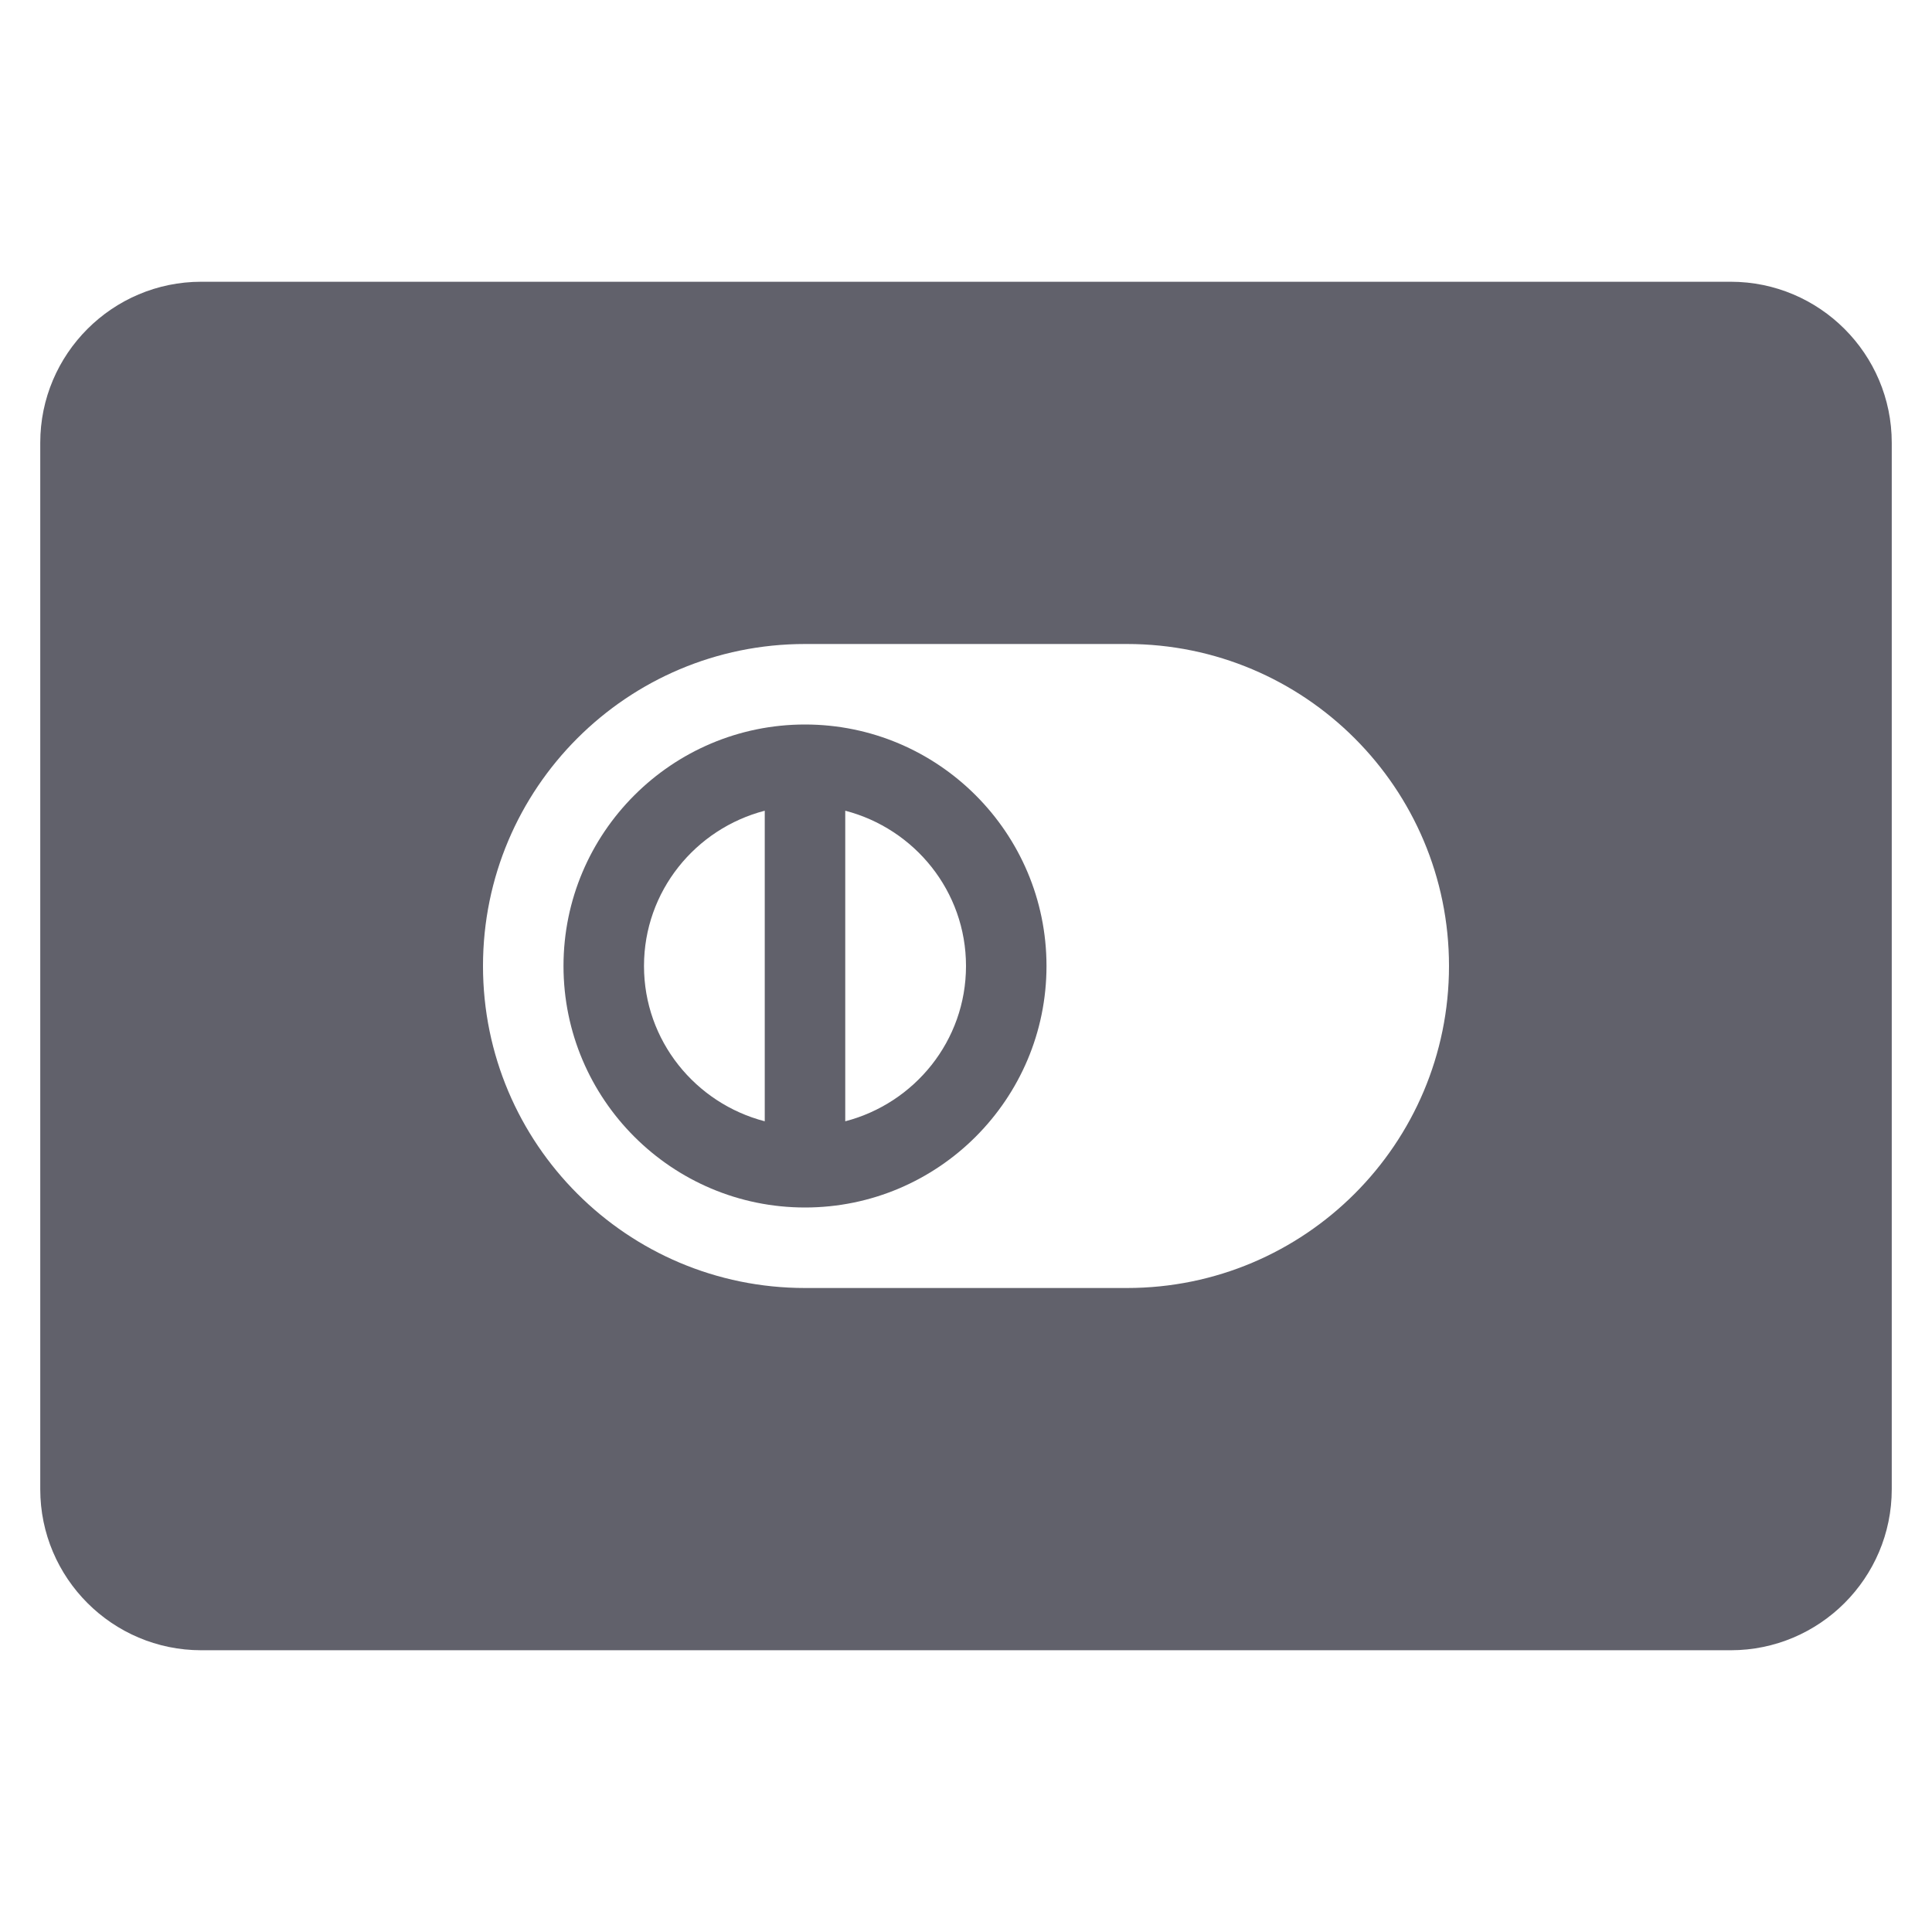 <svg xmlns="http://www.w3.org/2000/svg" height="48" width="48" viewBox="0 0 48 48"><title>diners club</title><g fill="#61616b" class="nc-icon-wrapper"><path data-color="color-2" fill="#61616b" d="M20,18c-3.309,0-6,2.691-6,6s2.691,6,6,6s6-2.691,6-6S23.309,18,20,18z M19,27.858 c-1.721-0.447-3-2-3-3.858s1.279-3.411,3-3.858V27.858z M21,27.858v-7.716c1.721,0.447,3,2,3,3.858S22.721,27.411,21,27.858z"></path> <path fill="#61616b" d="M43,7H5c-2.206,0-4,1.794-4,4v26c0,2.206,1.794,4,4,4h38c2.206,0,4-1.794,4-4V11C47,8.794,45.206,7,43,7z M28,32h-8c-4.418,0-8-3.582-8-8s3.582-8,8-8h8c4.418,0,8,3.582,8,8S32.418,32,28,32z"></path></g></svg>